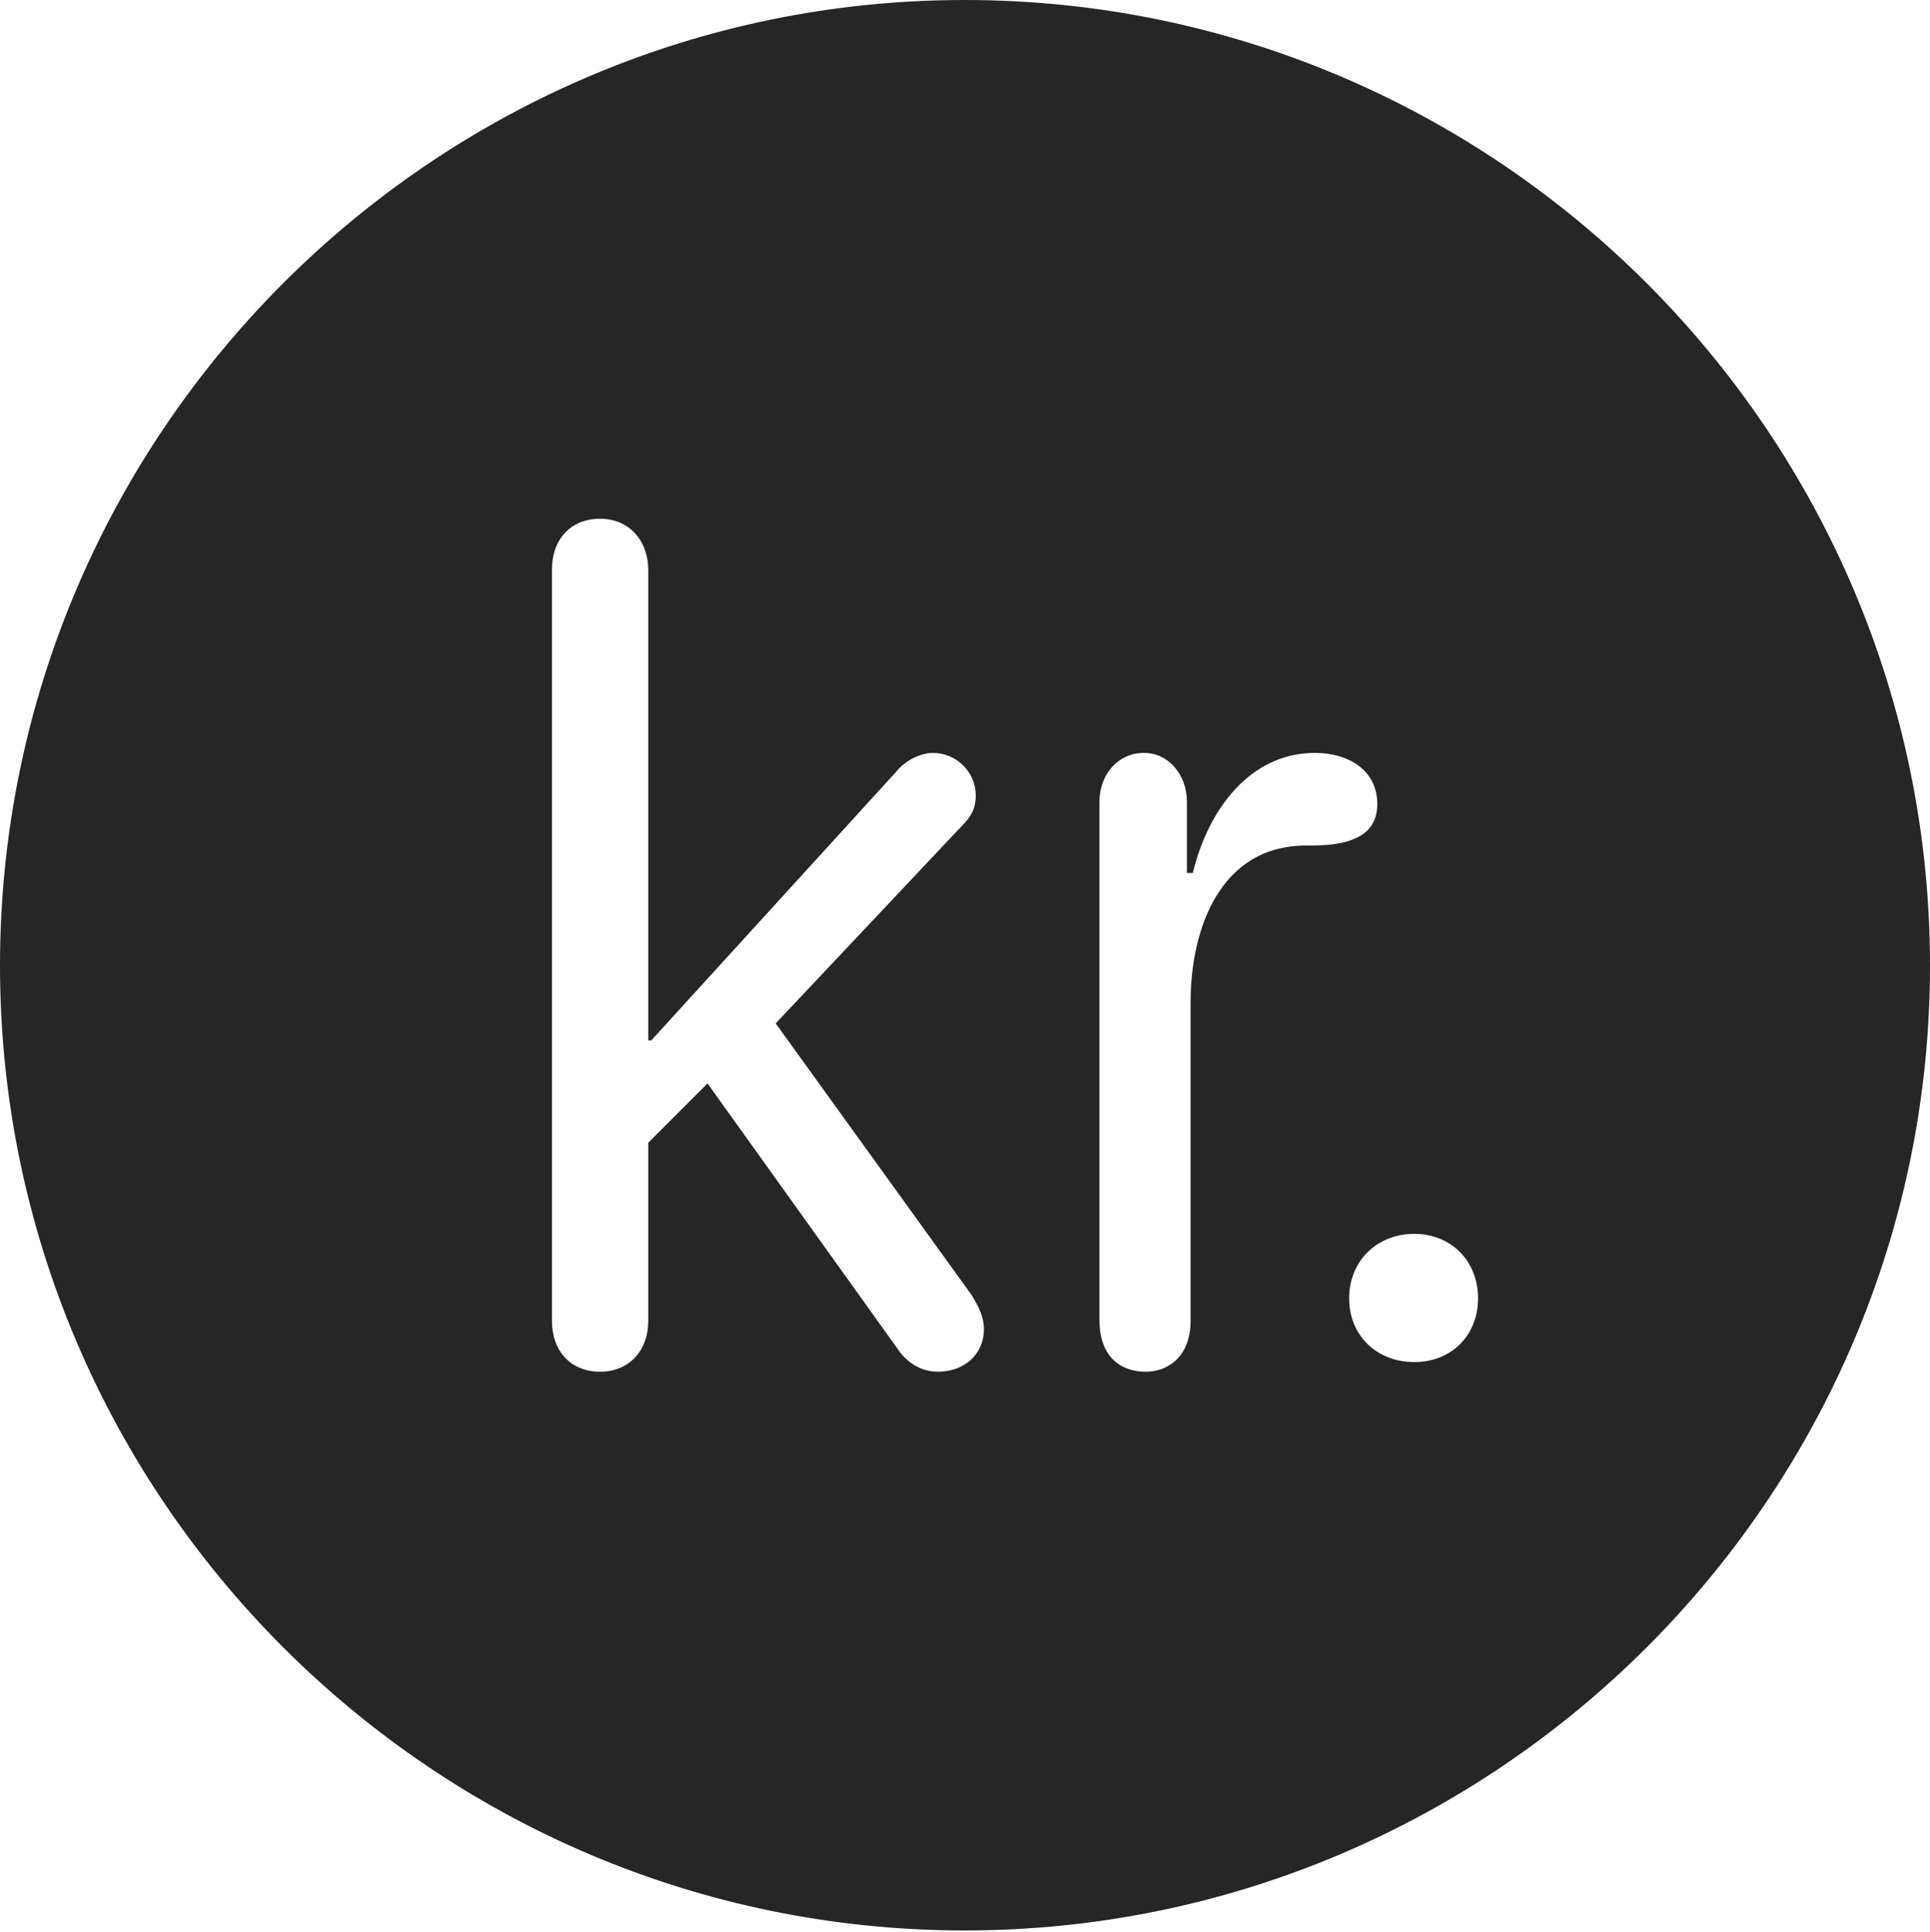 <?xml version="1.0" encoding="UTF-8"?>
<!--Generator: Apple Native CoreSVG 326-->
<!DOCTYPE svg
PUBLIC "-//W3C//DTD SVG 1.1//EN"
       "http://www.w3.org/Graphics/SVG/1.1/DTD/svg11.dtd">
<svg version="1.1" xmlns="http://www.w3.org/2000/svg" xmlns:xlink="http://www.w3.org/1999/xlink" viewBox="0 0 651.25 651.75">
 <g>
  <rect height="651.75" opacity="0" width="651.25" x="0" y="0"/>
  <path d="M651.25 325.75C651.25 505 505 651.25 325.5 651.25C146.25 651.25 0 505 0 325.75C0 146.25 146.25 0 325.5 0C505 0 651.25 146.25 651.25 325.75ZM186.25 192.25L186.25 445.5C186.25 456 192.75 462.75 202.5 462.75C212 462.75 218.75 456 218.75 445.5L218.75 385.5L238.75 365.5L302.5 454.5C305.75 459.5 310.5 462.75 316.5 462.75C325.5 462.75 332 456.75 332 448.5C332 444.25 330.25 440.75 327.75 436.75L261.75 345.25L323.5 279.75C327.5 275.75 329.25 273.25 329.25 268.25C329.25 260.75 323 254 314.75 254C310.5 254 305.25 256.75 302.5 260.25L219.75 351L218.75 351L218.75 192.5C218.75 182 212 175 202.5 175C192.75 175 186.25 181.75 186.25 192.25ZM402.5 294.5L400.5 294.5L400.5 270.5C400.5 261.25 394.25 254 386 254C377.25 254 371 261.25 371 270.5L371 445.5C371 456 376.5 462.75 386.75 462.75C393.75 462.75 401.75 458 401.75 445.5L401.75 338C401.75 313.75 411.5 285.25 440.75 285.25C447.25 285.25 453 285 458 282.5C462.25 280.5 464.75 276.75 464.75 271.25C464.75 260 455.25 254 443.75 254C422 254 407.75 272.75 402.5 294.5ZM455.25 438C455.25 450.5 464.5 459.5 477.25 459.5C489.75 459.5 498.75 450.5 498.75 438C498.75 425.5 489.75 416.25 477.25 416.25C464.5 416.25 455.25 425.5 455.25 438Z" fill="black" fill-opacity="0.85"/>
 </g>
</svg>
